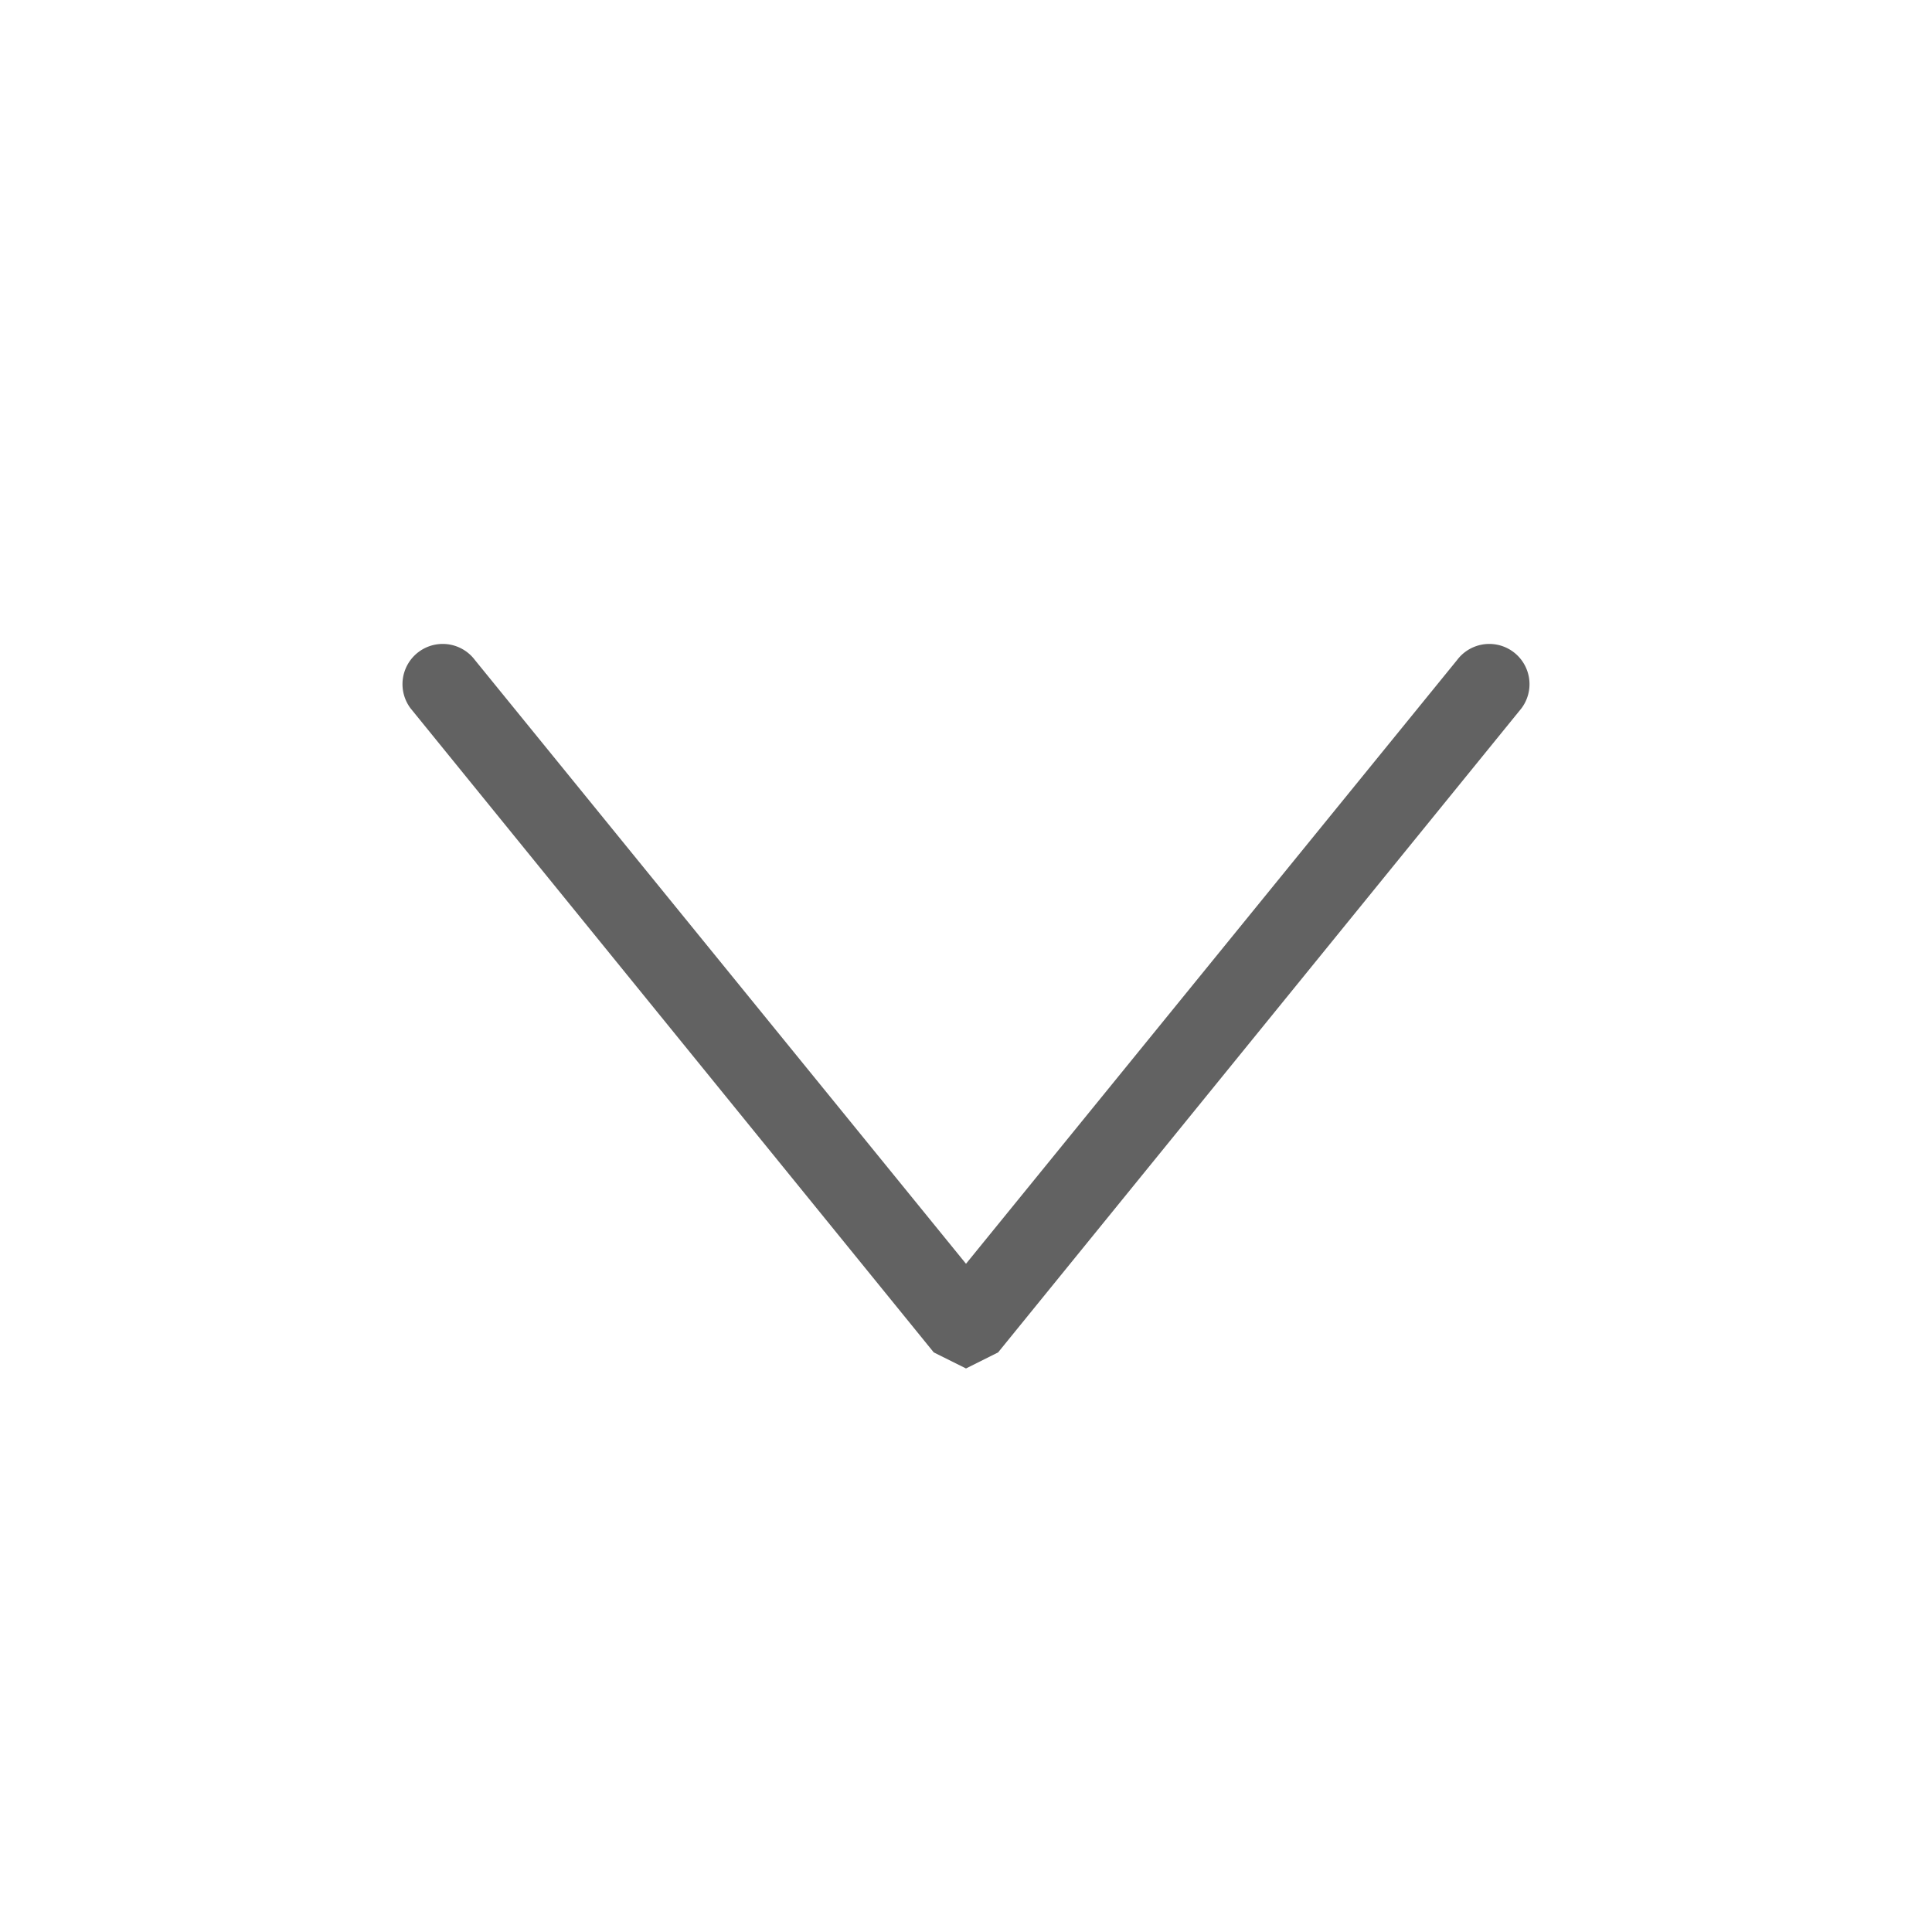 <svg id="arrow-down" xmlns="http://www.w3.org/2000/svg" xmlns:xlink="http://www.w3.org/1999/xlink" width="16" height="16" viewBox="0 0 16 16">
  <defs>
    <clipPath id="clip-path">
      <rect id="Rectangle_679" data-name="Rectangle 679" width="16" height="16" fill="none"/>
    </clipPath>
  </defs>
  <g id="arrow-down-2" data-name="arrow-down" clip-path="url(#clip-path)">
    <path id="Path_302" data-name="Path 302" d="M9.667,14,9.4,13.867,5.067,8.533a.333.333,0,0,1,.533-.4l4.067,5,4.067-5a.333.333,0,1,1,.533.4L9.933,13.867,9.667,14" transform="translate(-1.667 -2.667)" fill="#626262"/>
  </g>
</svg>
